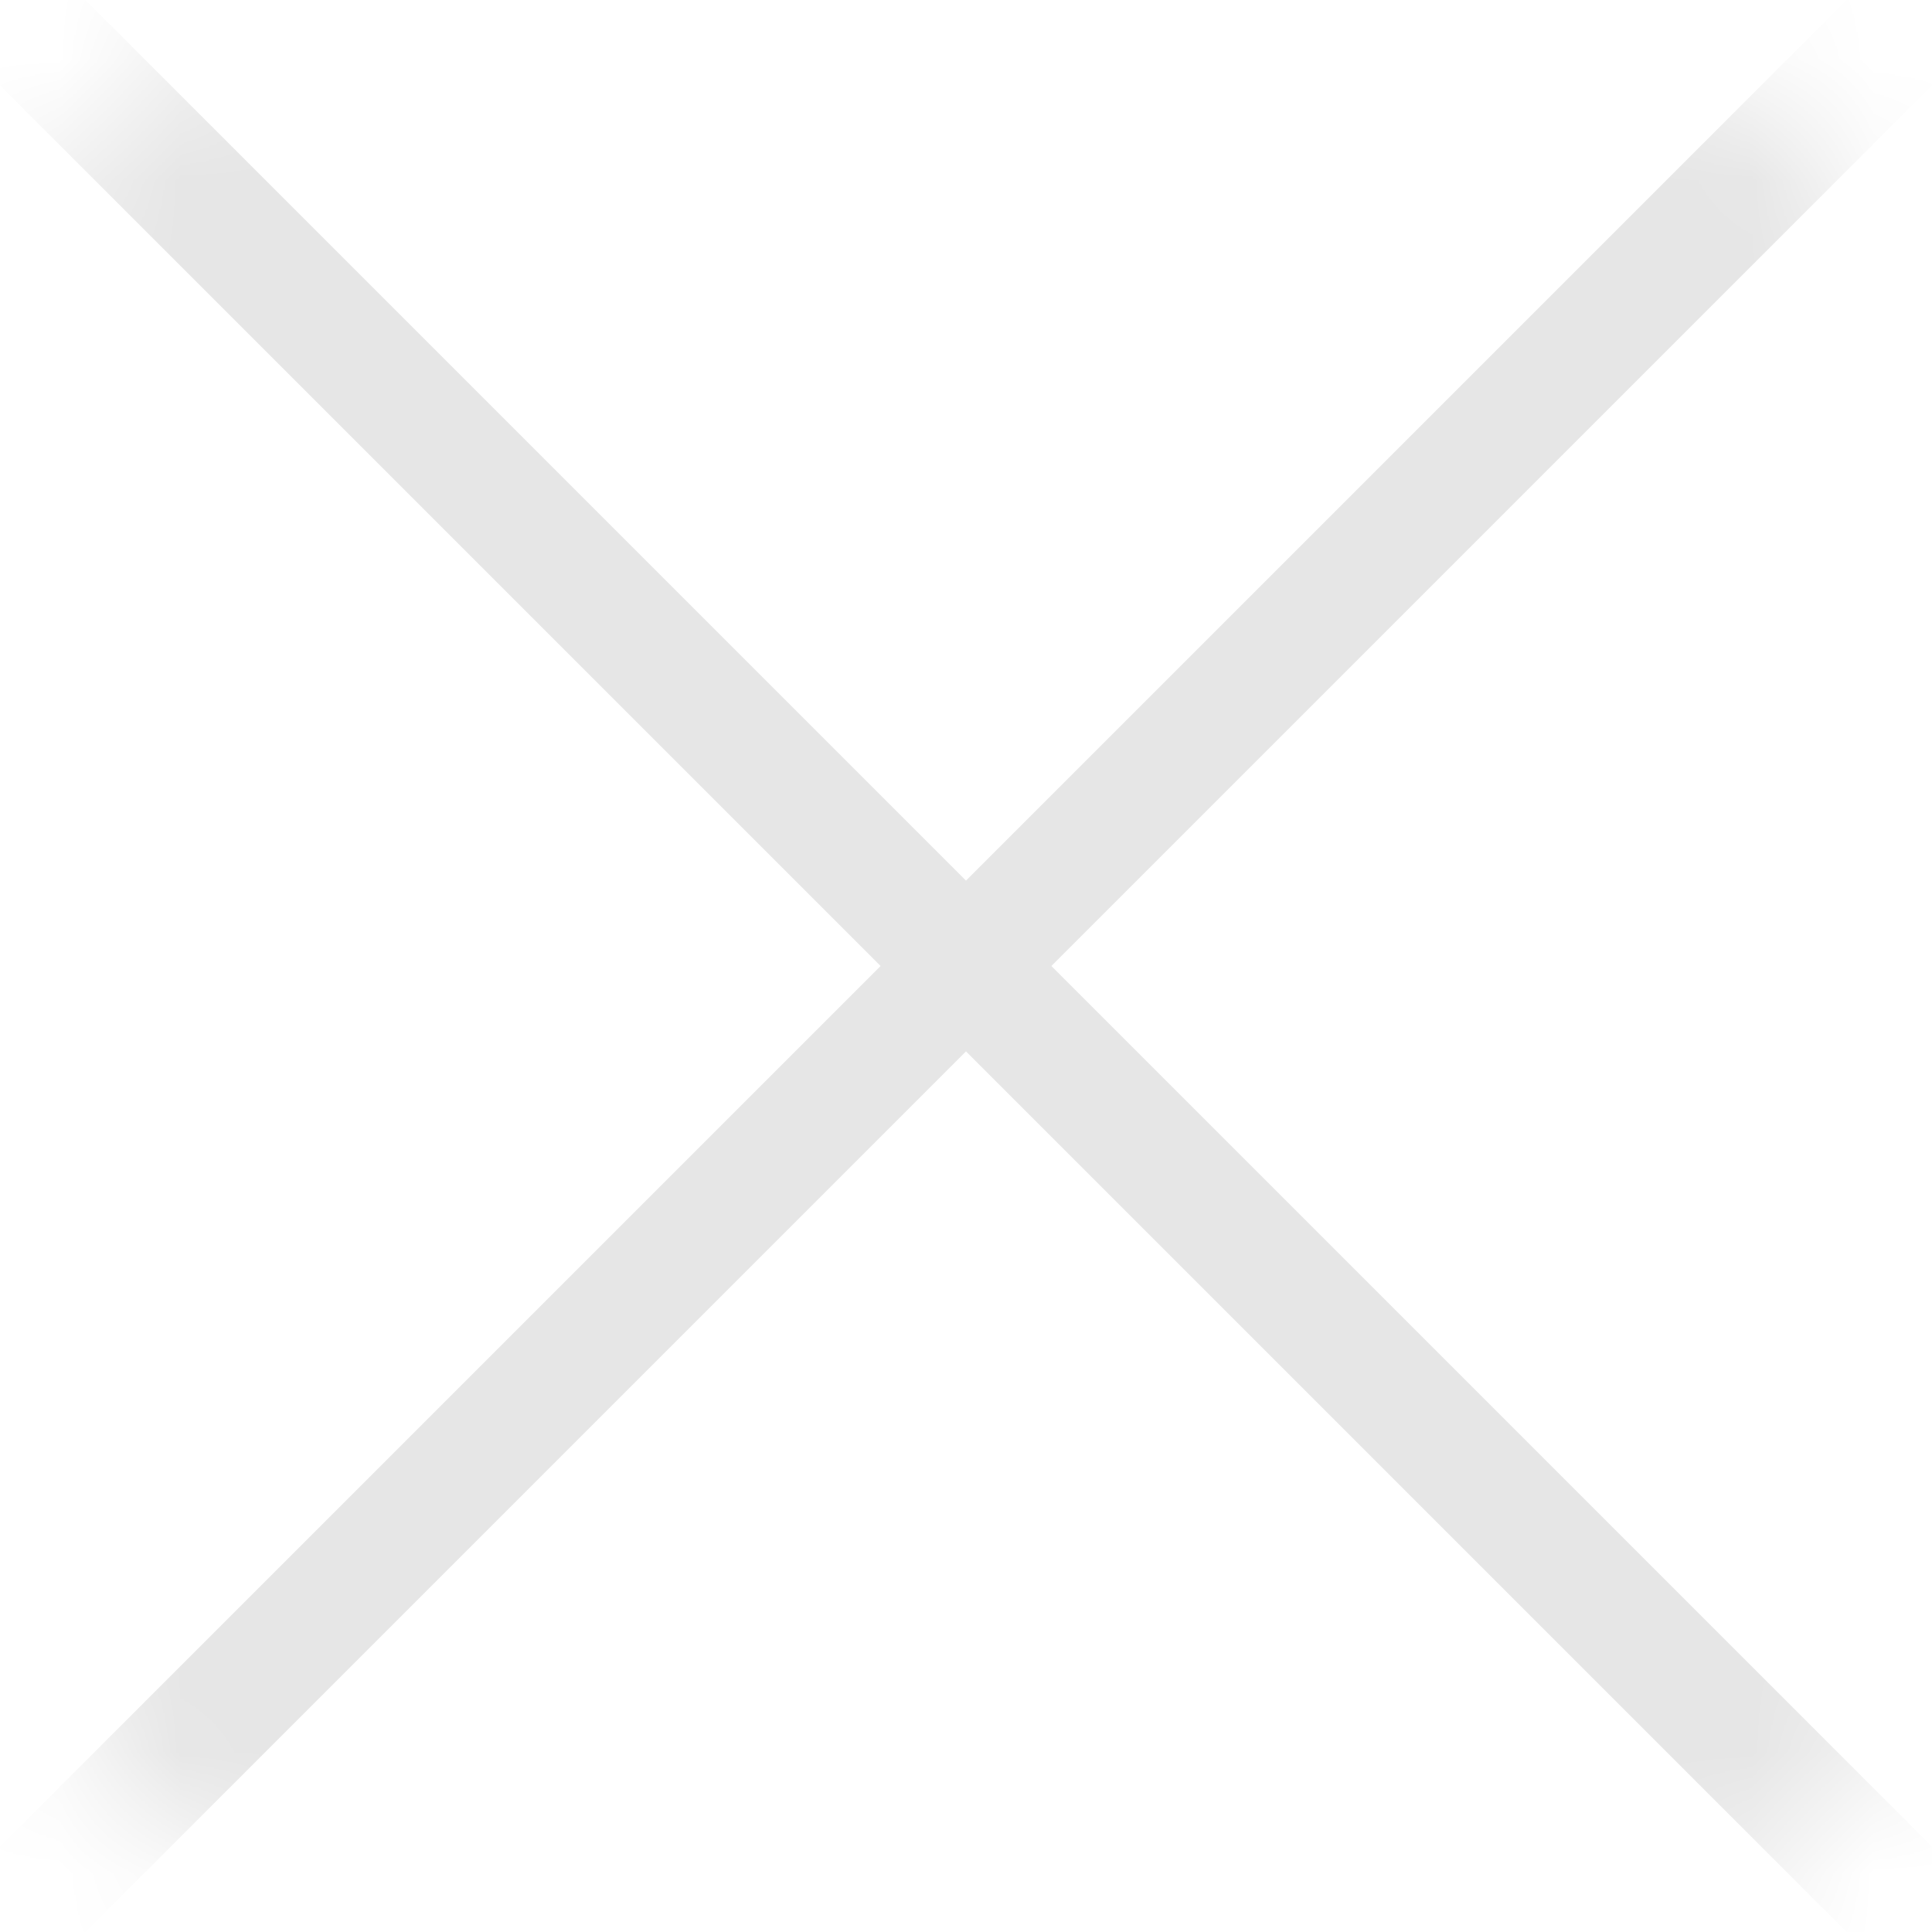 <svg width="16" height="16" viewBox="0 0 16 16" xmlns="http://www.w3.org/2000/svg" xmlns:xlink="http://www.w3.org/1999/xlink"><title>Group 5 Copy</title><defs><rect id="a" width="20" height="20" rx="10"/></defs><g transform="translate(-2 -2)" fill="none" fill-rule="evenodd"><mask id="b" fill="#fff"><use xlink:href="#a"/></mask><use fill-opacity="0" fill="#FFF" xlink:href="#a"/><path d="M-20-20l55.833 55.833M-16.667 36.667l52.5-52.5" stroke-opacity=".1" stroke="#000" mask="url(#b)"/></g></svg>